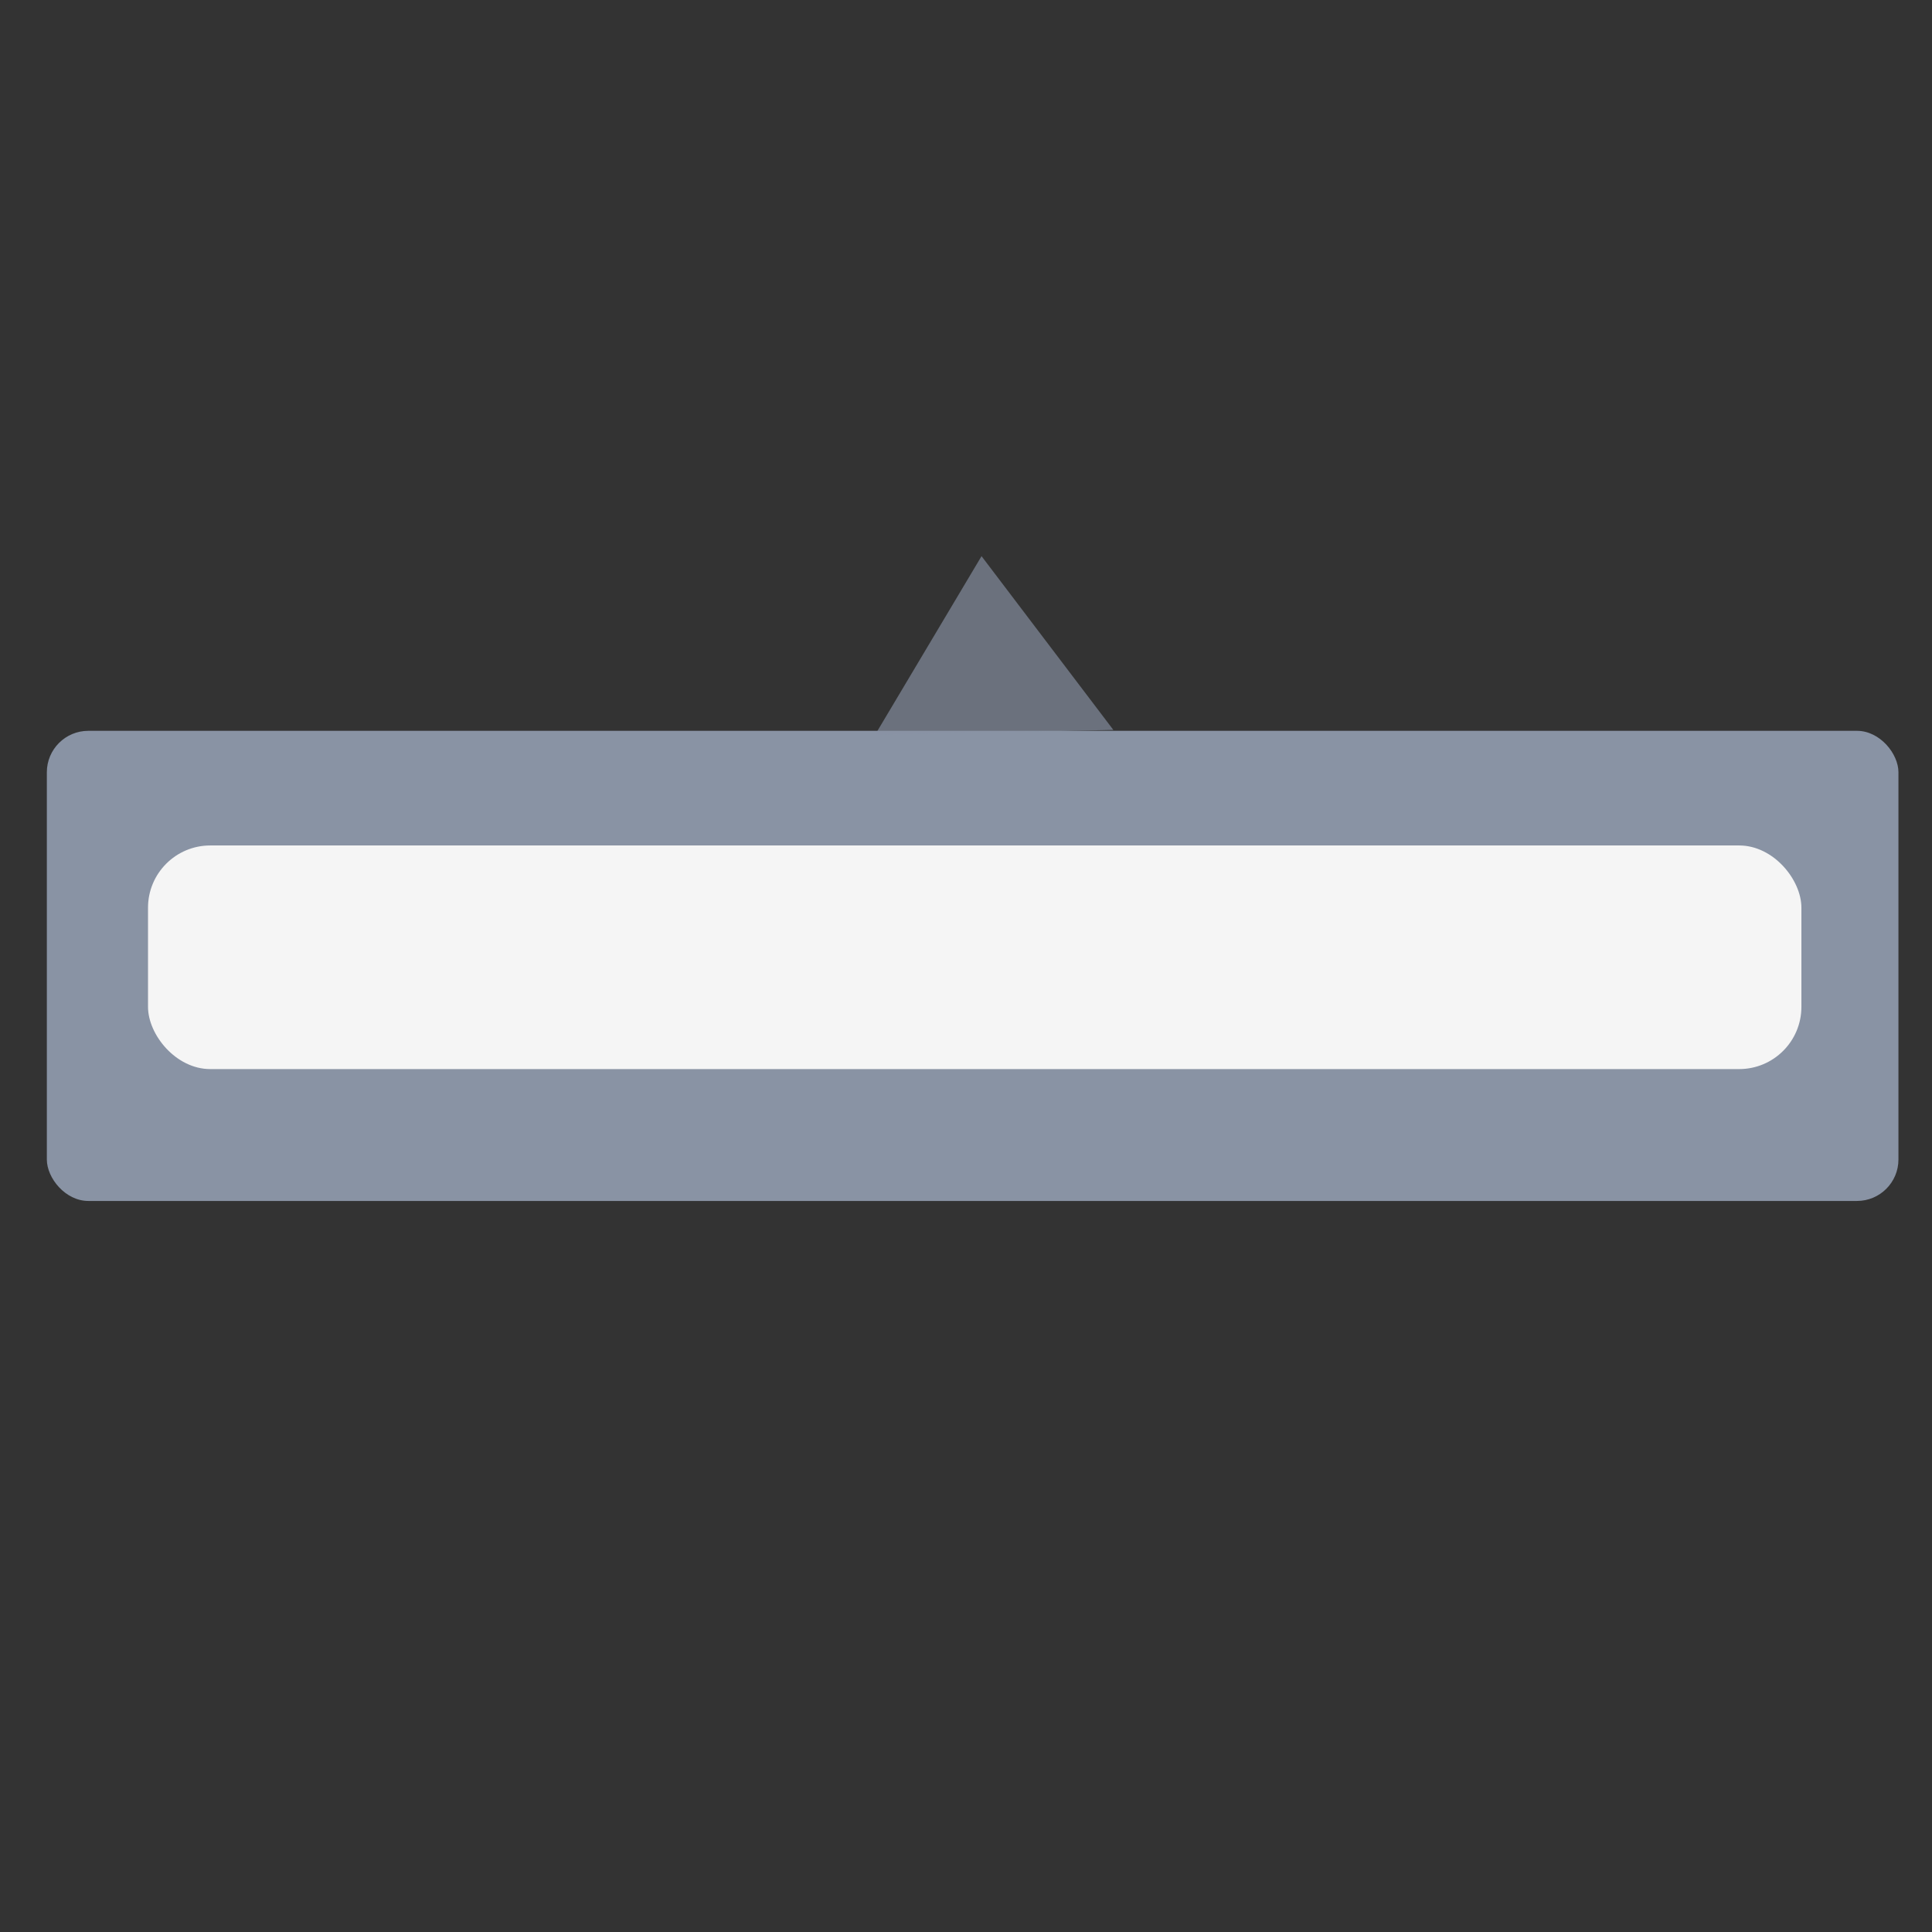 

<svg
   width="200"
   height="200"
   viewBox="0 0 52.917 52.917"
   version="1.1"
    id="svg1"
   role="image"
  
   xmlns="http://www.w3.org/2000/svg"
   >
 
  <rect x="0" y="0" width="52.917" height="52.917" fill="#333333" stroke="none"/>
 
  <g
  
     id="layer1">
    <rect
       style="fill:#8993a4;stroke-width:0.118"
       id="rect12-4-6"
       width="50.715"
       height="12.877"
       x="1.283"
       y="20.017"
       ry="1.136" />
    <rect
       style="fill:#f5f5f5;stroke-width:0.128"
       id="rect12-4-64-7-6-3"
       width="45.286"
       height="6.125"
       x="4.054"
       y="23.157"
       ry="1.705" />
    <path
       style="opacity:0.65;fill:#8993a4;fill-opacity:1;stroke-width:0.535"
       d="m 23.967,20.129 2.917,-4.896 3.611,4.76 z"
       id="path4" />
  </g>
</svg>
